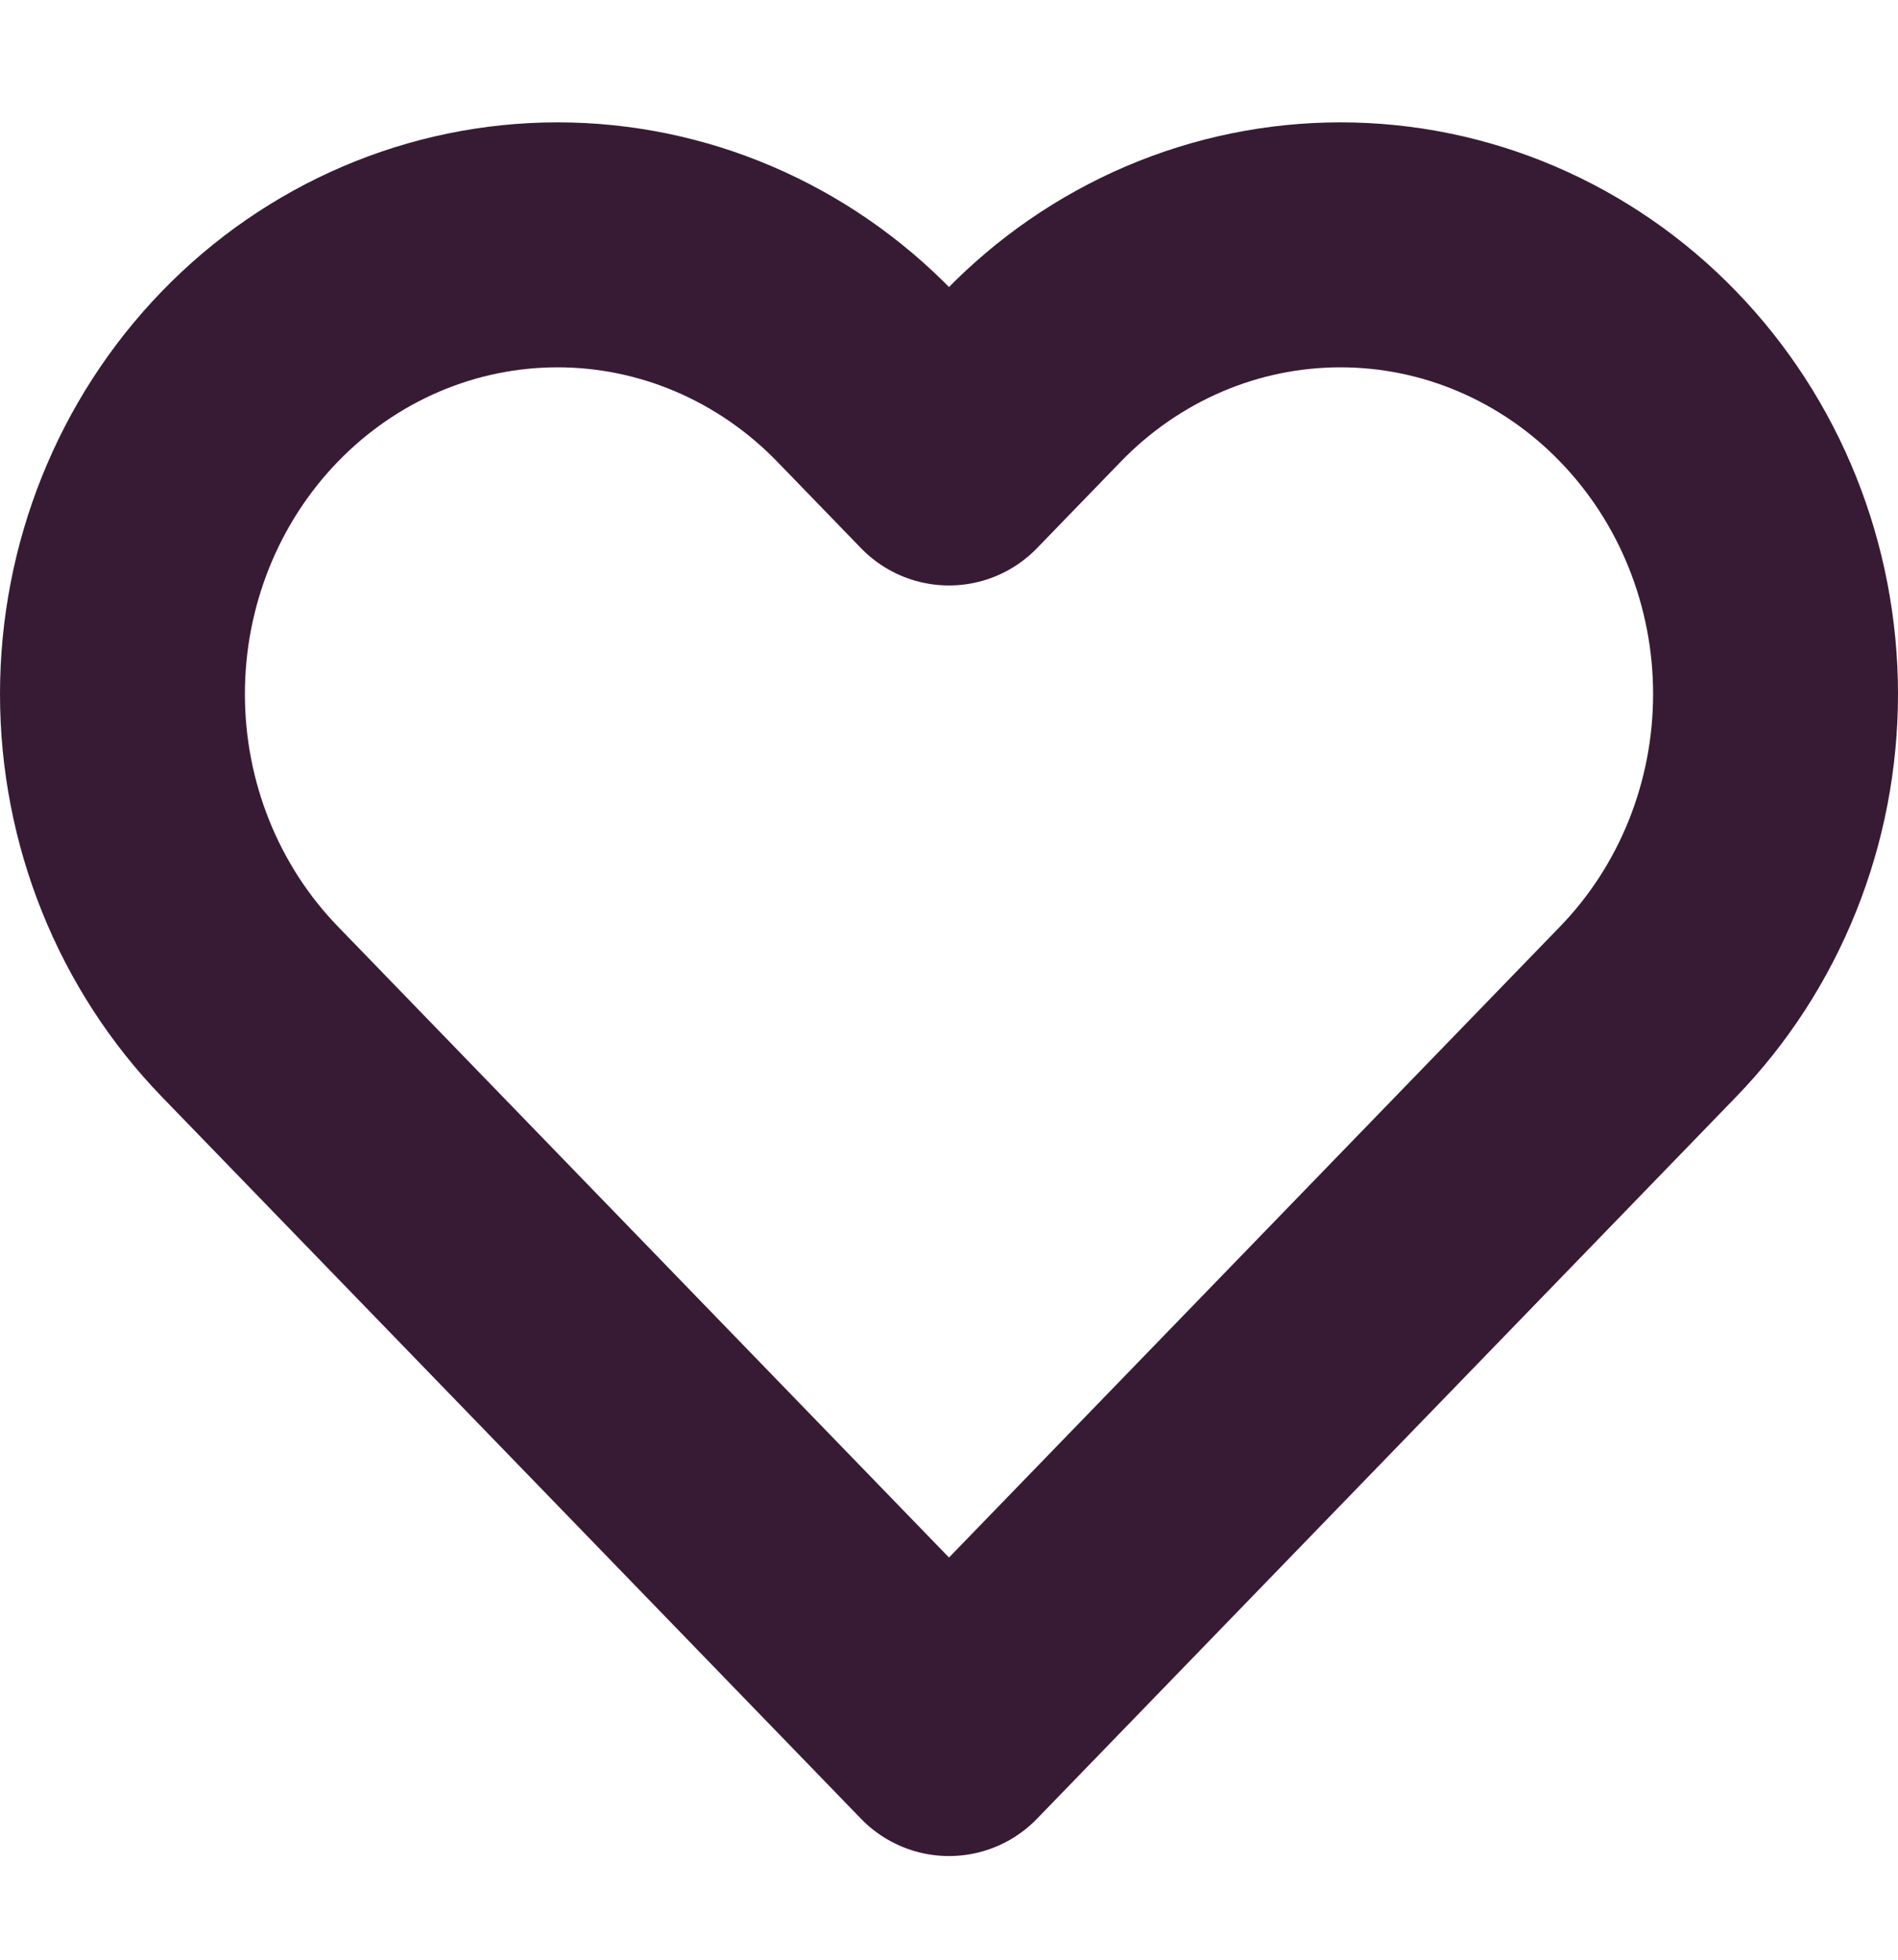 <svg width="31" height="32" viewBox="0 0 31 32" fill="none" xmlns="http://www.w3.org/2000/svg">
<path d="M26.918 6.147C26.259 5.465 25.475 4.925 24.613 4.556C23.751 4.187 22.827 3.998 21.894 3.998C20.96 3.998 20.037 4.187 19.174 4.556C18.312 4.925 17.529 5.465 16.869 6.147L15.5 7.56L14.131 6.147C12.798 4.771 10.991 3.998 9.106 3.998C7.222 3.998 5.414 4.771 4.082 6.147C2.749 7.522 2 9.388 2 11.333C2 13.279 2.749 15.144 4.082 16.52L15.5 28.307L26.918 16.52C27.578 15.839 28.102 15.03 28.459 14.14C28.816 13.251 29 12.297 29 11.333C29 10.37 28.816 9.416 28.459 8.526C28.102 7.636 27.578 6.828 26.918 6.147Z" stroke="#371B34" stroke-width="4" stroke-linecap="round" stroke-linejoin="round"/>
</svg>
